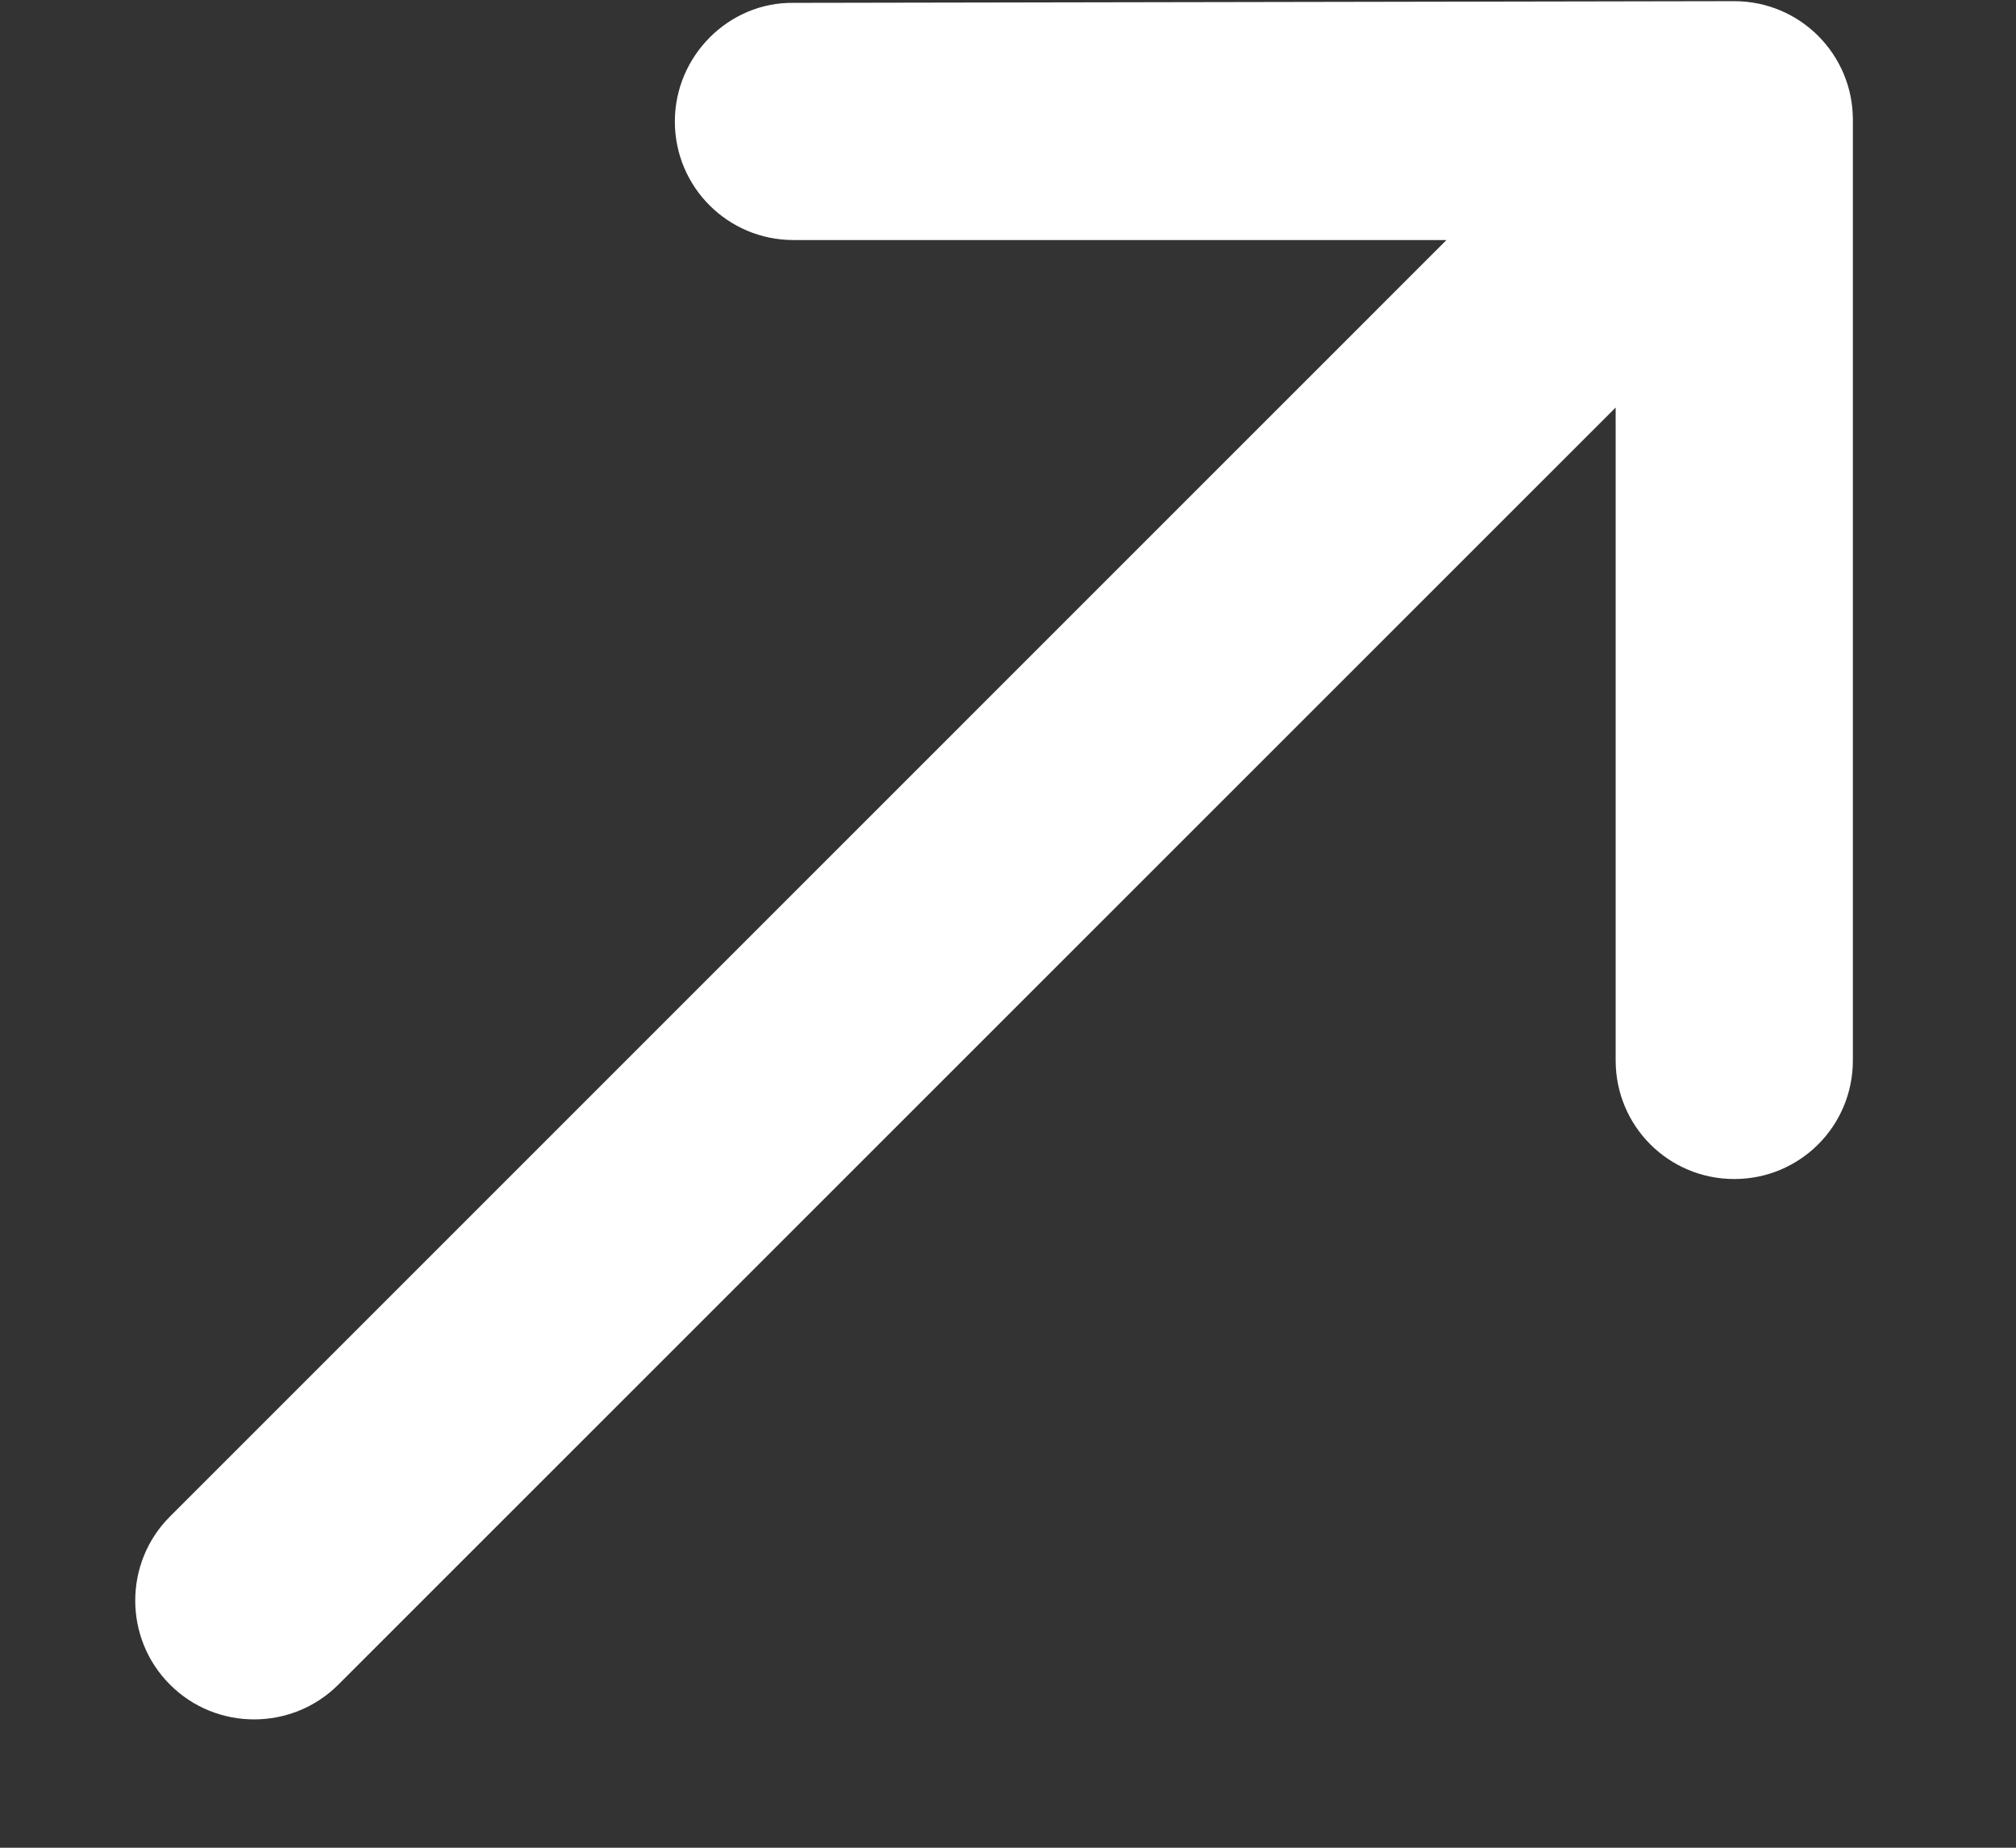 <svg width="12" height="11" viewBox="0 0 12 11" fill="none" xmlns="http://www.w3.org/2000/svg">
<rect x="0" y="0" width="12" height="11" fill="#333333" stroke="none"/>
<path d="M4.017 0.723C4.017 1.114 4.333 1.429 4.723 1.429L8.61 1.429L1.012 9.028C0.736 9.303 0.736 9.754 1.012 10.029C1.287 10.305 1.738 10.305 2.014 10.029L9.617 2.426L9.617 6.313C9.617 6.704 9.932 7.019 10.323 7.019C10.714 7.019 11.029 6.704 11.029 6.313V0.713C11.029 0.323 10.714 0.007 10.323 0.007L4.723 0.017C4.338 0.012 4.017 0.333 4.017 0.723Z" fill="#ffffff"/>
</svg>
